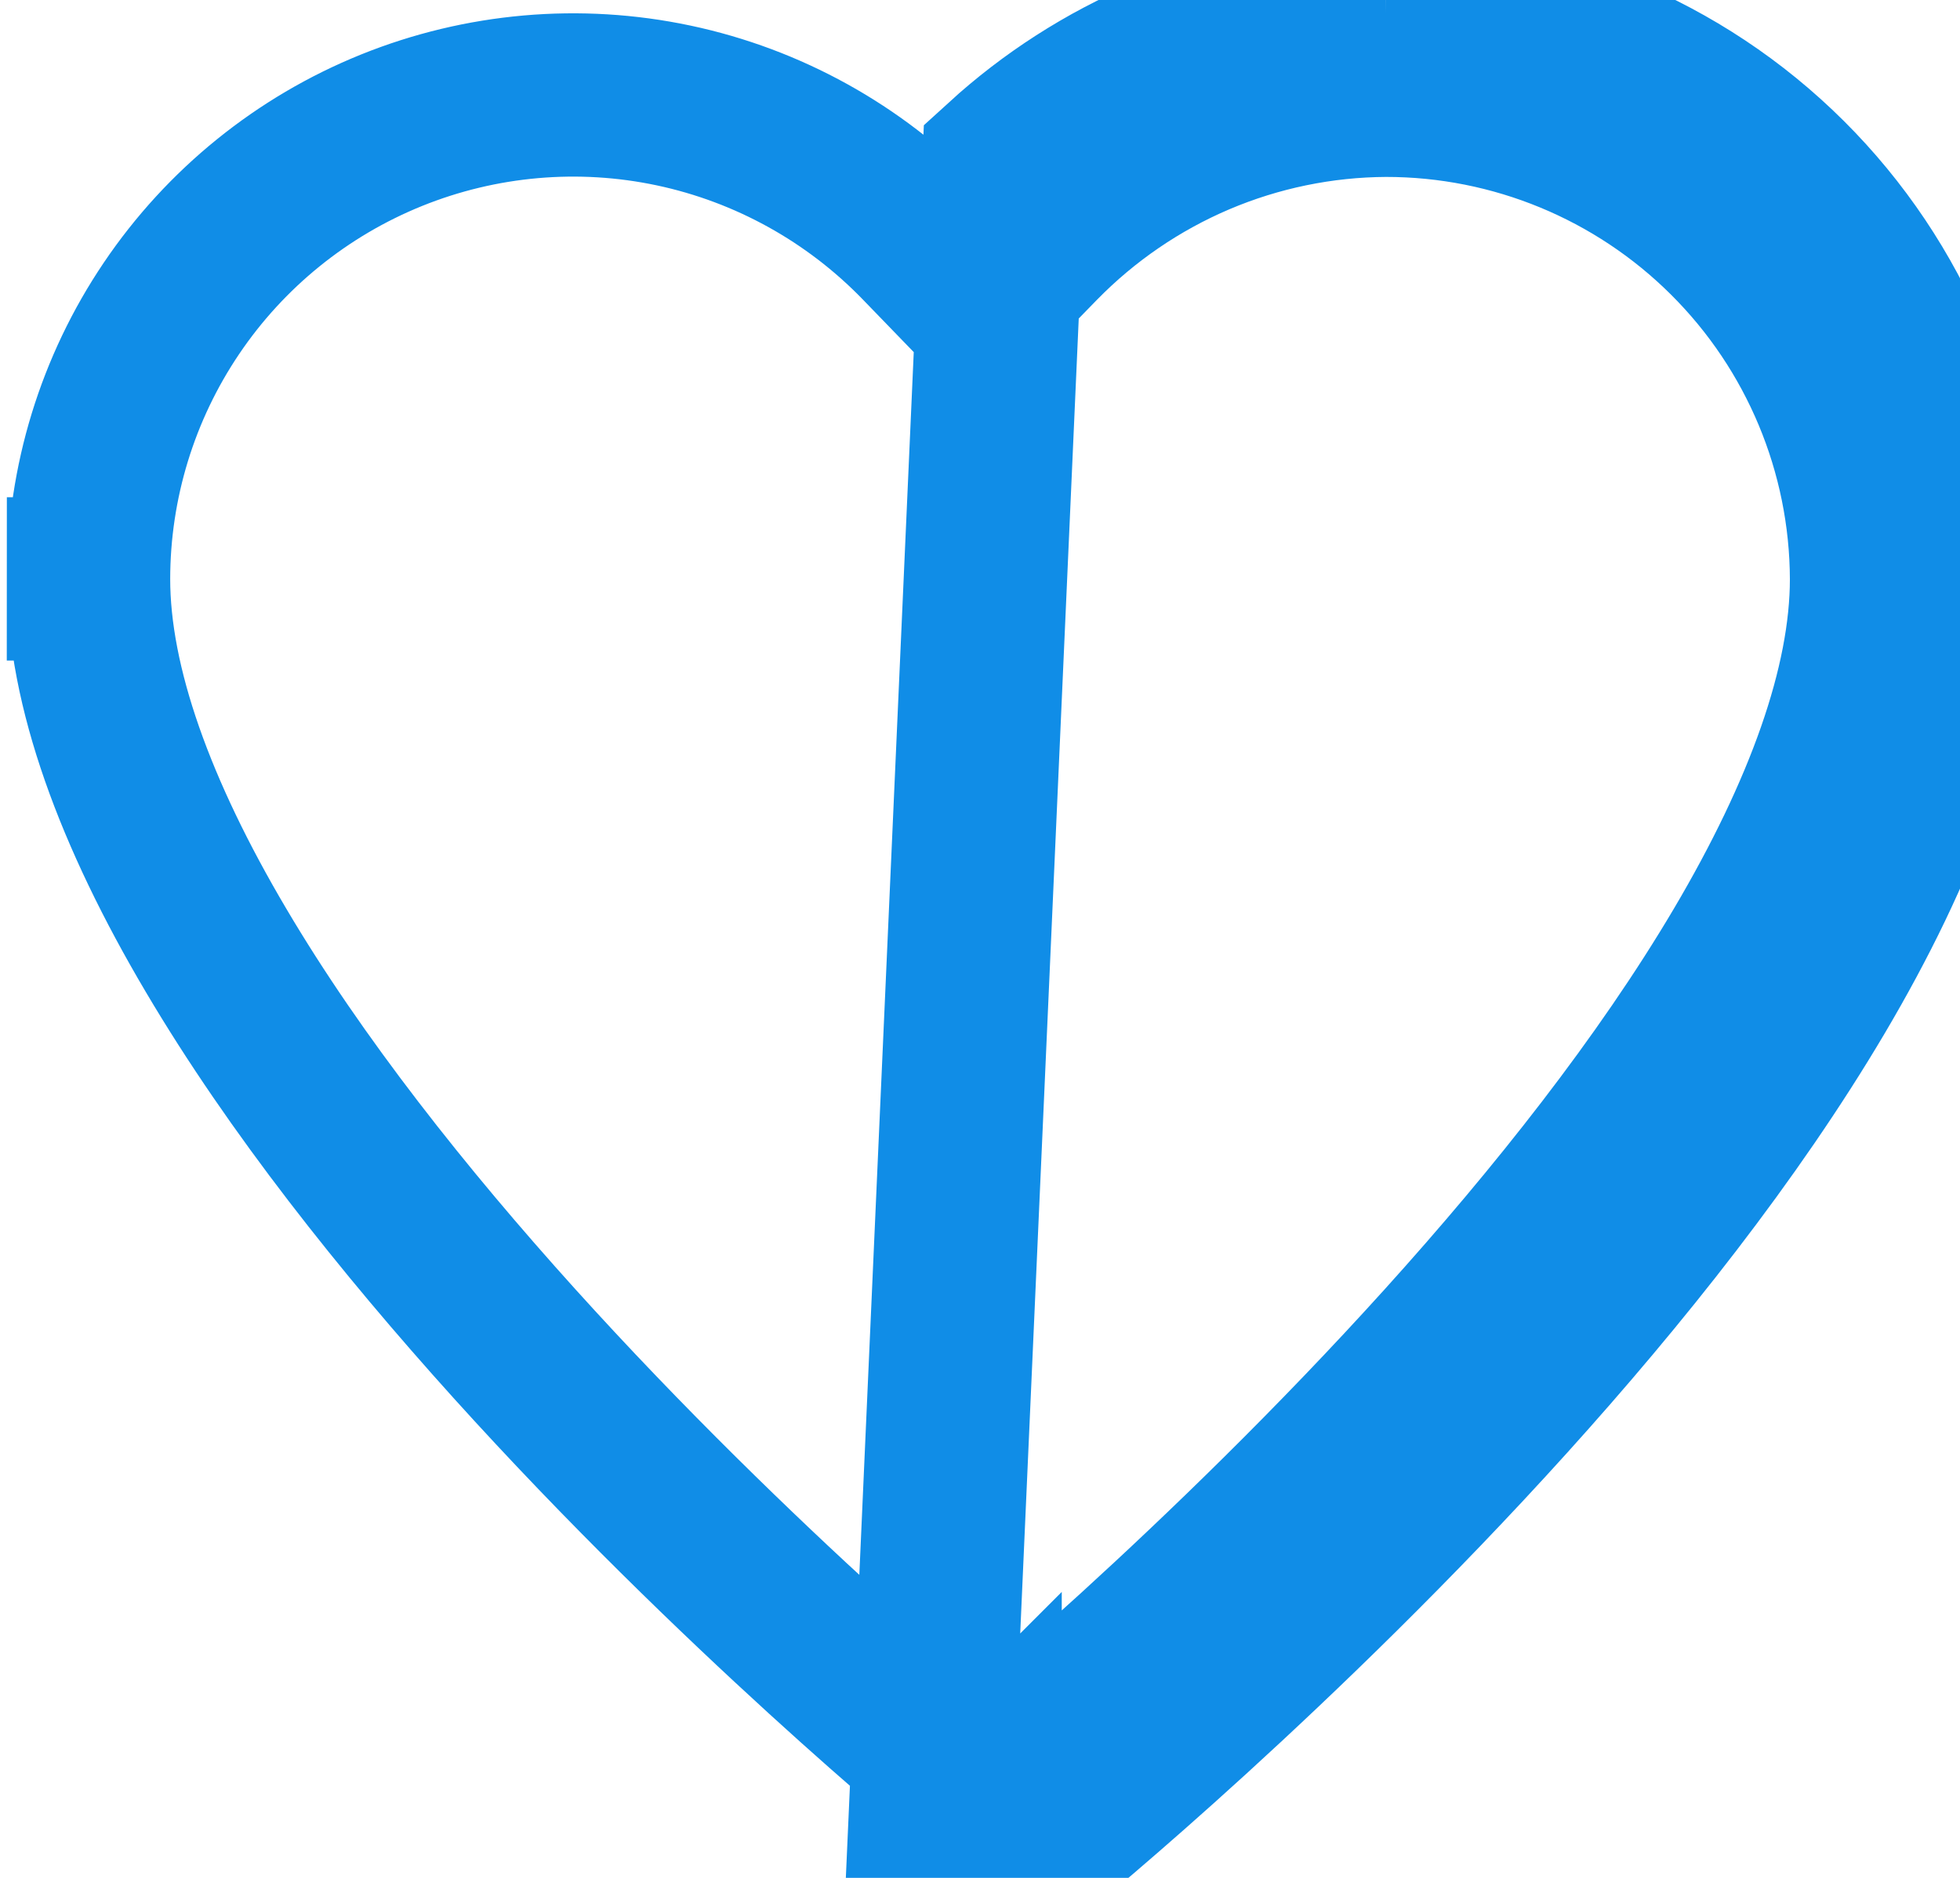 <svg width="24" height="23" viewBox="0 0 24 23" fill="none" xmlns="http://www.w3.org/2000/svg">
<path d="M23.917 7.09C23.917 13.421 13.091 22.318 12.629 22.69C12.451 22.834 12.229 22.913 12.001 22.913C11.772 22.913 11.55 22.834 11.372 22.69L12.293 1.993C12.875 1.462 13.544 1.032 14.271 0.723C15.124 0.361 16.04 0.172 16.966 0.167M23.917 7.09C23.911 5.251 23.176 3.489 21.873 2.191C20.57 0.893 18.805 0.165 16.966 0.167M23.917 7.09H22.917C22.917 7.091 22.917 7.091 22.917 7.092M23.917 7.09L22.917 7.093C22.917 7.093 22.917 7.092 22.917 7.092M16.966 0.167L16.966 1.167C16.967 1.167 16.968 1.167 16.969 1.167M16.966 0.167L16.971 1.167C16.97 1.167 16.97 1.167 16.969 1.167M16.969 1.167C16.176 1.171 15.392 1.333 14.662 1.643C13.932 1.954 13.271 2.406 12.716 2.974L11.998 3.711L11.282 2.971C10.46 2.122 9.404 1.537 8.249 1.292C7.093 1.047 5.89 1.153 4.795 1.595C3.699 2.038 2.761 2.797 2.1 3.776C1.439 4.755 1.085 5.909 1.084 7.091M16.969 1.167C18.542 1.166 20.052 1.789 21.167 2.9C22.282 4.01 22.912 5.518 22.917 7.092M1.084 7.091C1.084 8.411 1.658 9.969 2.644 11.637C3.619 13.289 4.94 14.95 6.297 16.454C9.012 19.462 11.789 21.742 12.001 21.912L12.001 21.912M1.084 7.091C1.084 7.091 1.084 7.09 1.084 7.09H0.084L1.084 7.091C1.084 7.091 1.084 7.091 1.084 7.091ZM22.917 7.092C22.917 8.412 22.343 9.969 21.358 11.637C20.382 13.289 19.062 14.95 17.704 16.454C14.989 19.462 12.212 21.742 12.001 21.912L12.001 21.912M12.001 21.912L12 21.913L11.998 21.914C11.999 21.914 11.999 21.914 11.999 21.913C11.999 21.913 11.999 21.913 12 21.913C12 21.913 12 21.913 12.001 21.913C12.001 21.913 12.001 21.913 12.002 21.913C12.002 21.913 12.002 21.913 12.002 21.913C12.002 21.913 12.002 21.914 12.003 21.914L12.001 21.913L12.001 21.912Z" stroke="#108DE7" stroke-width="2"/>
</svg>
